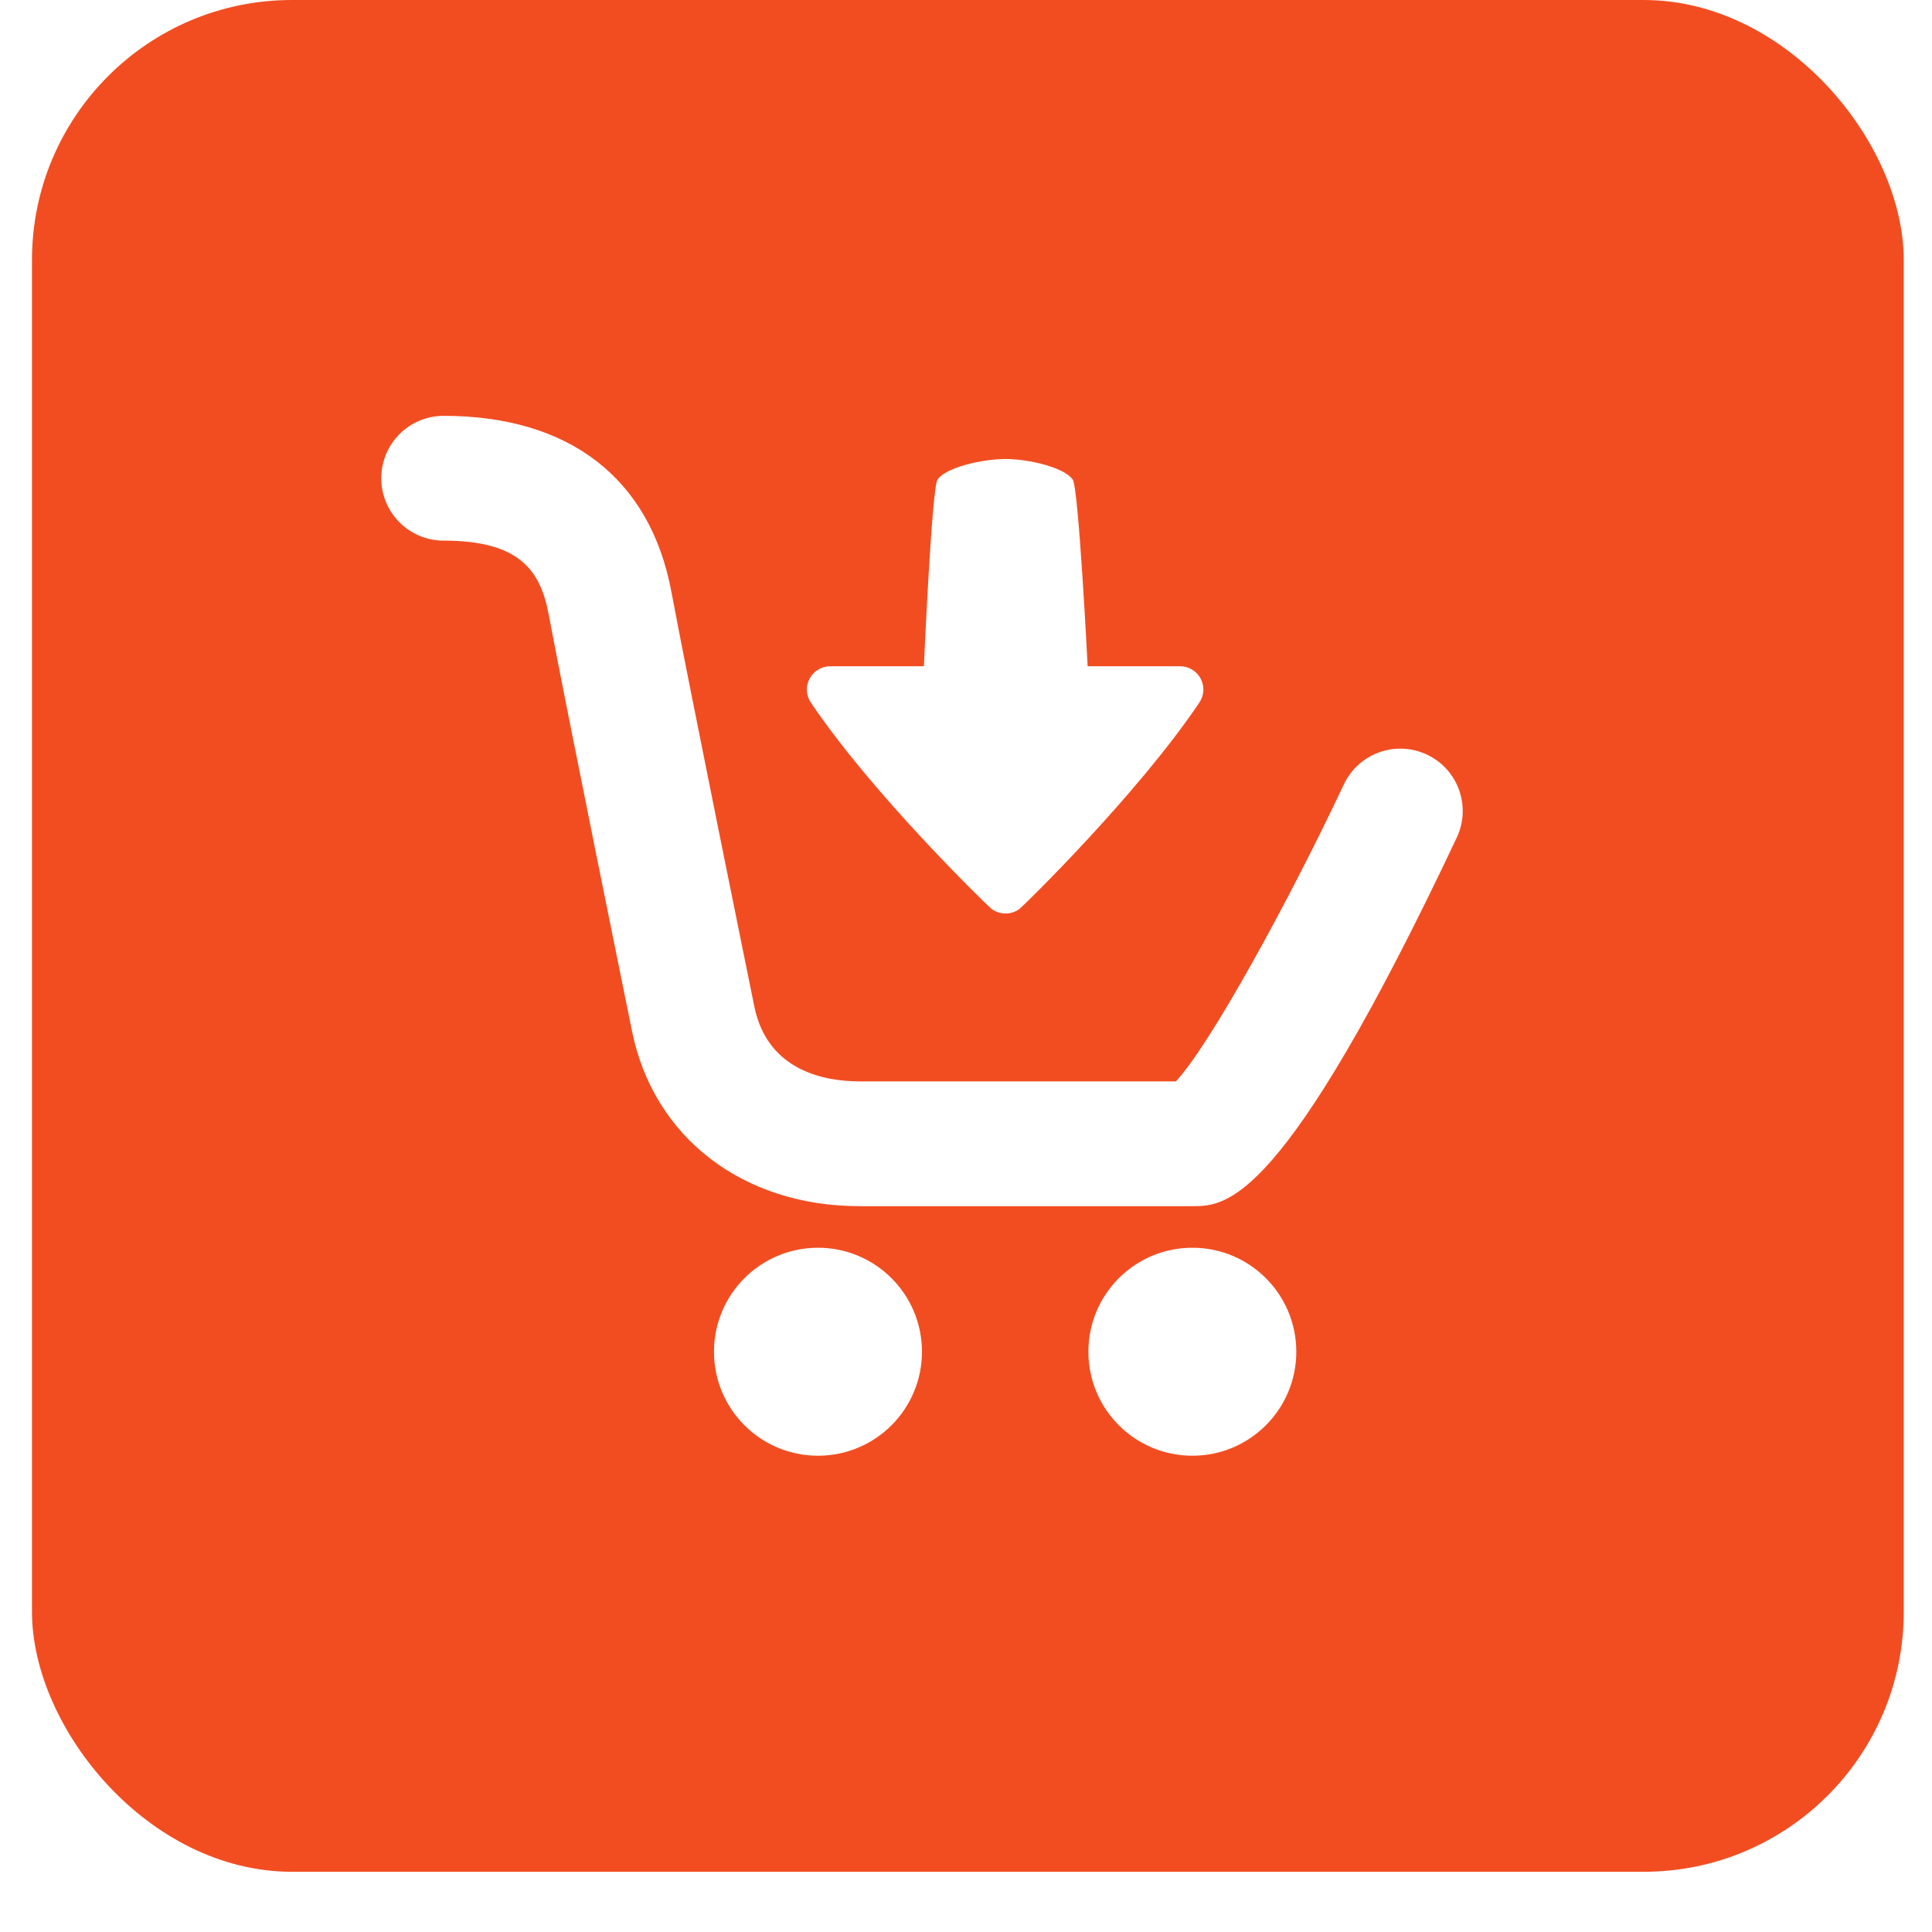 <svg width="29" height="29" viewBox="0 0 29 29" fill="none" xmlns="http://www.w3.org/2000/svg">
<rect width="29" height="29" fill="#E5E5E5"/>
<g id="Tammy Food Landing page" clip-path="url(#clip0_2_2624)">
<rect width="1440" height="4820" transform="translate(-322 -1938)" fill="white"/>
<g id="Group 1000001962">
<rect id="Rectangle 4858" x="-184.651" y="-273.651" width="272.301" height="318.301" rx="10.133" stroke="#707070" stroke-opacity="0.2" stroke-width="0.699"/>
<g id="Group 33482">
<rect id="Rectangle 4859" x="0.48" width="28.096" height="28.096" rx="3.902" fill="#F24D21"/>
<g id="Group">
<path id="Vector" d="M21.866 12.574C19.254 18.105 18.404 18.105 17.898 18.105H12.903C11.153 18.105 9.813 17.076 9.488 15.483C9.478 15.434 8.489 10.58 8.236 9.223C8.111 8.559 7.796 8.115 6.659 8.115C6.142 8.115 5.723 7.696 5.723 7.179C5.723 6.661 6.142 6.242 6.659 6.242C8.545 6.242 9.758 7.179 10.077 8.879C10.327 10.221 11.313 15.059 11.323 15.109C11.522 16.086 12.398 16.232 12.903 16.232H17.651C18.161 15.684 19.324 13.572 20.172 11.774C20.393 11.306 20.952 11.107 21.419 11.327C21.887 11.547 22.087 12.105 21.866 12.574ZM12.278 18.729C11.416 18.729 10.717 19.428 10.717 20.29C10.717 21.152 11.416 21.851 12.278 21.851C13.141 21.851 13.839 21.152 13.839 20.29C13.839 19.428 13.141 18.729 12.278 18.729ZM17.898 18.729C17.035 18.729 16.337 19.428 16.337 20.29C16.337 21.152 17.035 21.851 17.898 21.851C18.76 21.851 19.458 21.152 19.458 20.29C19.458 19.428 18.76 18.729 17.898 18.729ZM14.877 13.637C14.94 13.688 15.017 13.712 15.094 13.712C15.17 13.712 15.246 13.688 15.31 13.637C15.372 13.588 17.075 11.926 18.004 10.544C18.076 10.437 18.083 10.299 18.022 10.186C17.962 10.073 17.844 10.001 17.716 10.001H16.326C16.326 10.001 16.191 7.322 16.102 7.198C15.973 7.015 15.442 6.89 15.093 6.89C14.743 6.89 14.202 7.015 14.073 7.198C13.985 7.322 13.868 10.001 13.868 10.001H12.46C12.331 10.001 12.213 10.073 12.153 10.186C12.092 10.299 12.099 10.437 12.17 10.544C13.1 11.927 14.816 13.588 14.877 13.637Z" fill="white"/>
</g>
</g>
</g>
</g>
<defs>
<clipPath id="clip0_2_2624">
<rect width="1440" height="4820" fill="white" transform="translate(-322 -1938)"/>
</clipPath>
</defs>
</svg>
